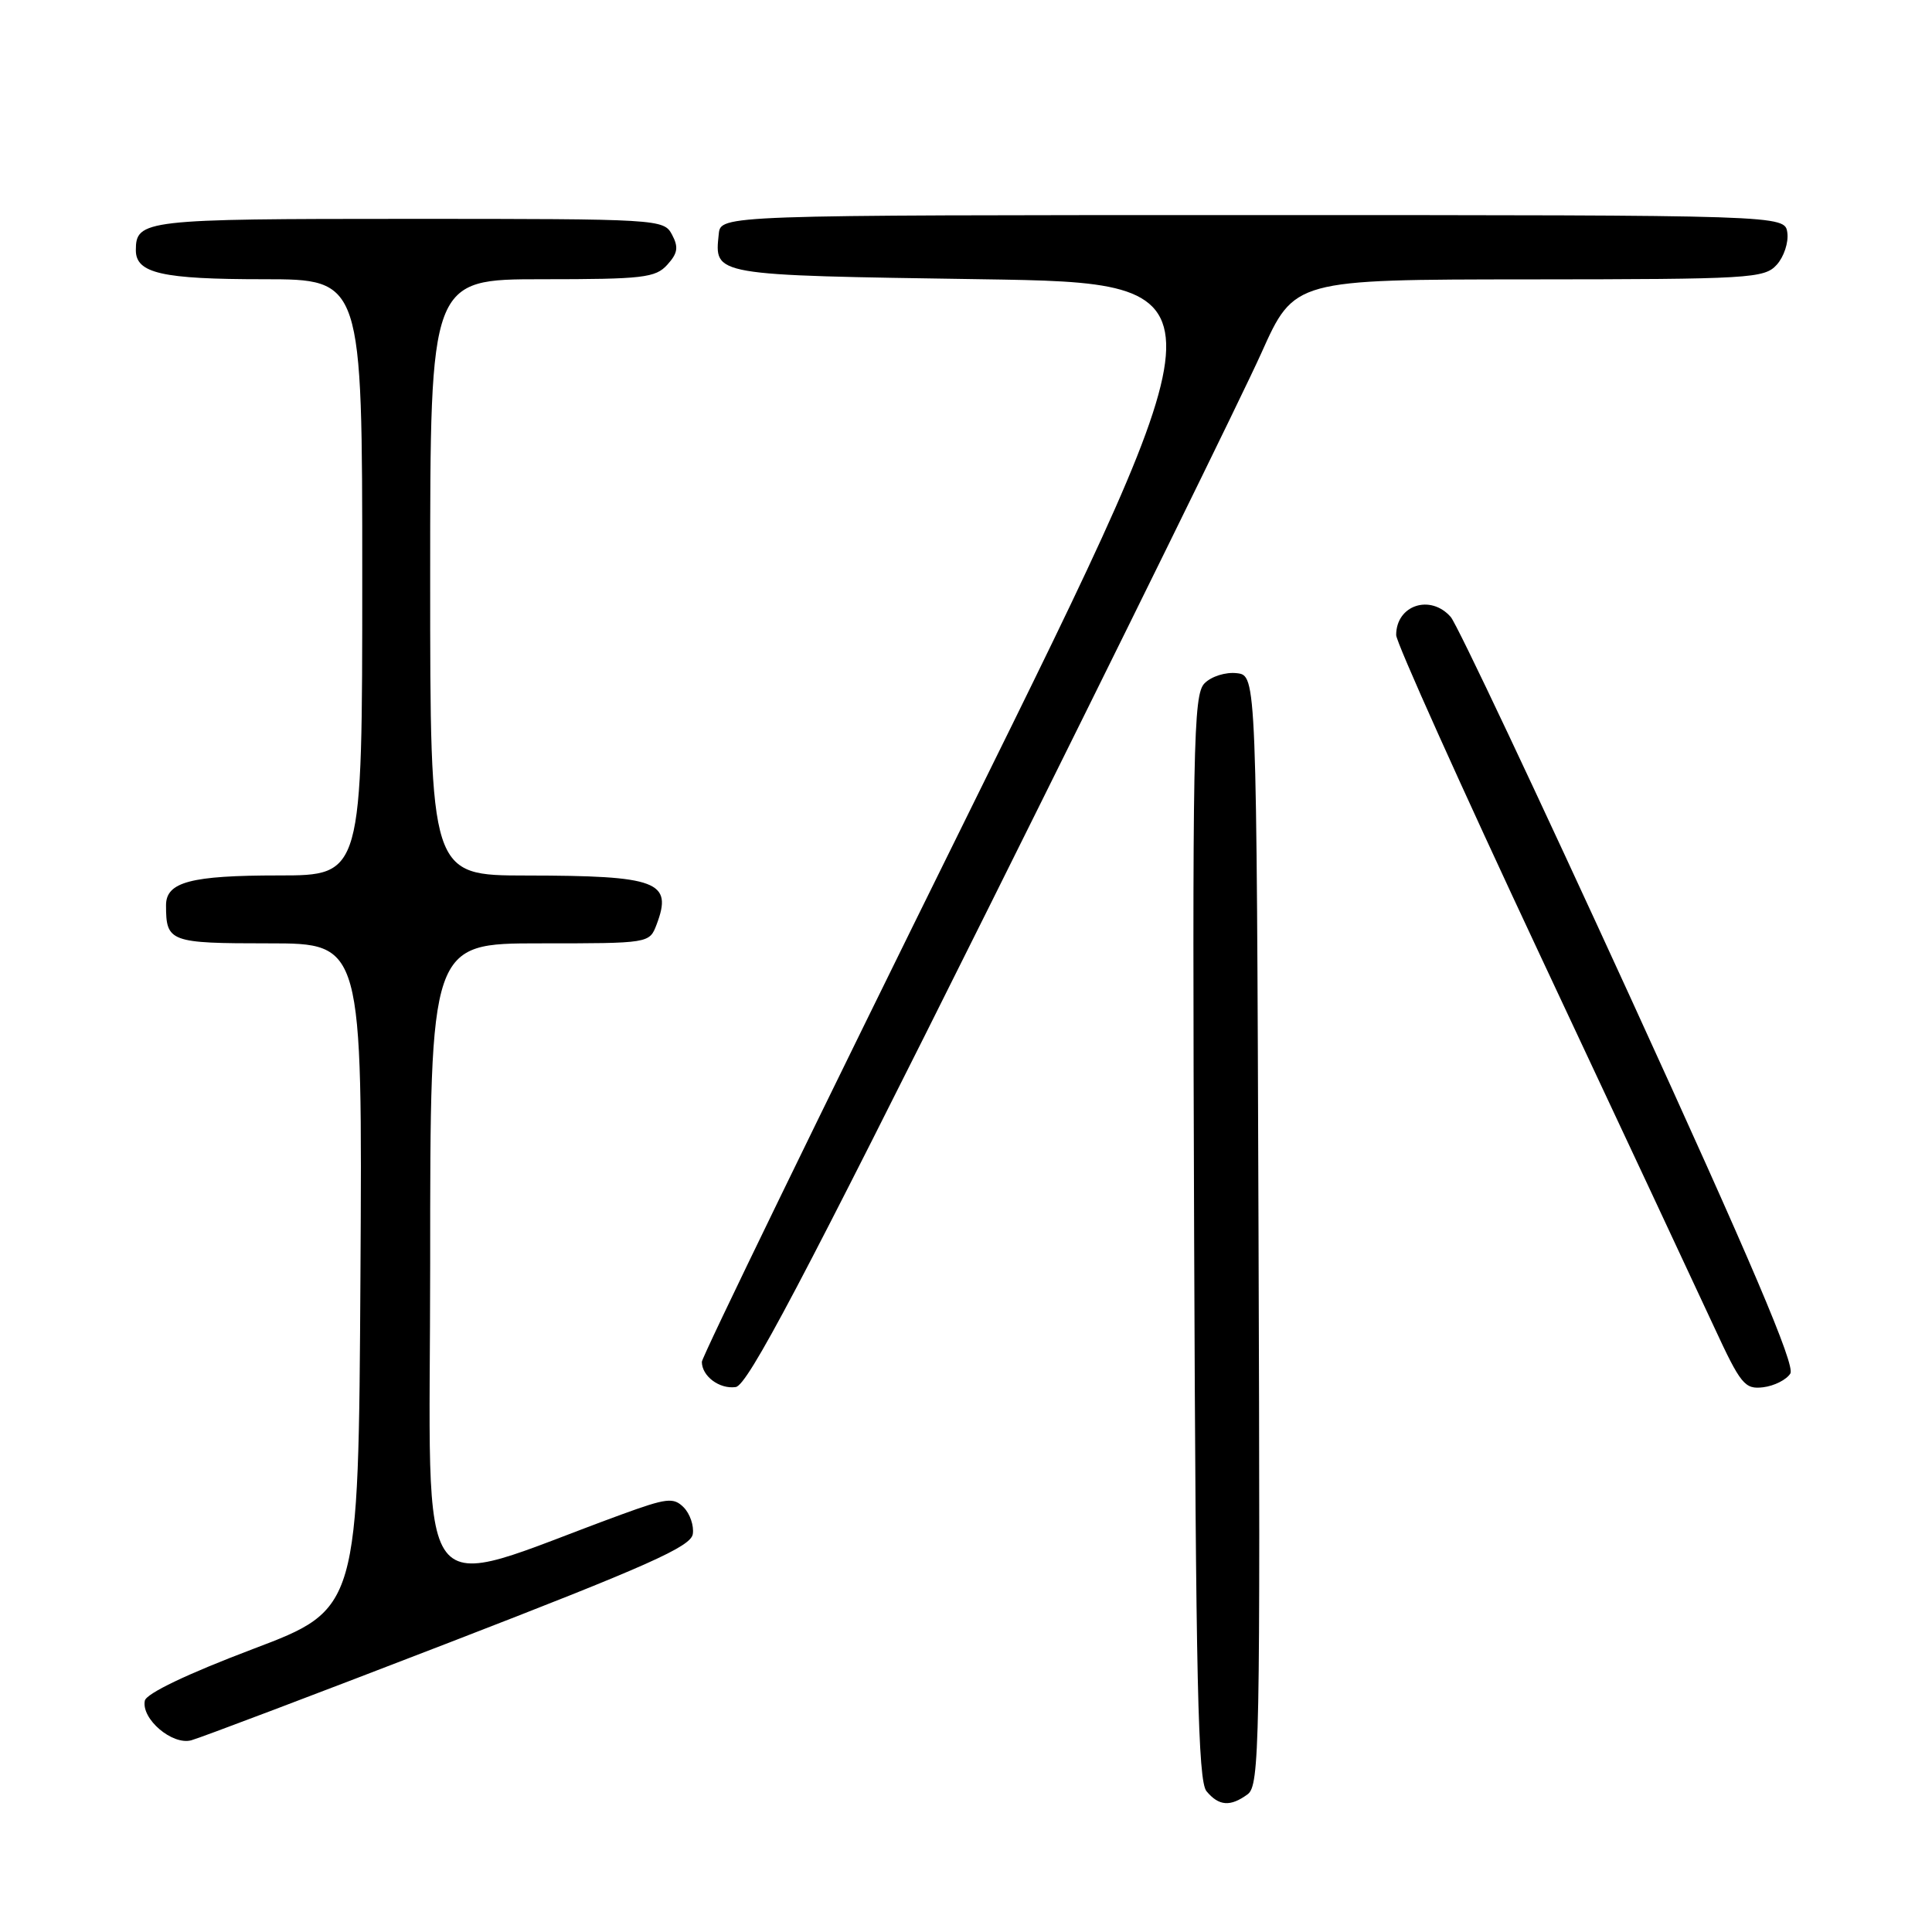 <?xml version="1.0" encoding="UTF-8" standalone="no"?>
<!DOCTYPE svg PUBLIC "-//W3C//DTD SVG 1.1//EN" "http://www.w3.org/Graphics/SVG/1.1/DTD/svg11.dtd" >
<svg xmlns="http://www.w3.org/2000/svg" xmlns:xlink="http://www.w3.org/1999/xlink" version="1.1" viewBox="0 0 256 256">
 <g >
 <path fill="currentColor"
d=" M 165.32 237.75 C 166.90 236.59 167.00 231.21 166.76 163.00 C 166.50 89.50 166.50 89.50 163.88 89.20 C 162.41 89.03 160.52 89.62 159.61 90.54 C 158.11 92.04 157.99 98.45 158.23 163.94 C 158.45 222.99 158.74 235.99 159.87 237.35 C 161.51 239.32 163.03 239.43 165.32 237.75 Z  M 59.50 217.66 C 85.84 207.48 91.55 204.94 91.80 203.27 C 91.97 202.16 91.42 200.57 90.59 199.73 C 89.24 198.38 88.35 198.49 82.29 200.70 C 54.19 210.97 57.00 214.66 57.00 167.46 C 57.00 125.00 57.00 125.00 71.52 125.00 C 86.05 125.00 86.05 125.00 87.00 122.51 C 89.17 116.79 87.16 116.03 69.75 116.01 C 57.00 116.00 57.00 116.00 57.00 76.50 C 57.00 37.00 57.00 37.00 71.85 37.00 C 85.21 37.00 86.86 36.81 88.42 35.08 C 89.81 33.55 89.93 32.75 89.04 31.08 C 87.95 29.04 87.36 29.00 54.16 29.00 C 19.13 29.00 18.00 29.13 18.00 33.16 C 18.00 36.21 21.47 37.00 34.93 37.00 C 48.00 37.00 48.00 37.00 48.00 76.50 C 48.00 116.00 48.00 116.00 36.93 116.00 C 25.27 116.00 22.00 116.87 22.00 119.95 C 22.00 124.82 22.48 125.00 35.62 125.00 C 48.02 125.00 48.02 125.00 47.76 169.11 C 47.50 213.21 47.50 213.21 33.50 218.51 C 24.81 221.80 19.38 224.40 19.19 225.35 C 18.70 227.76 22.81 231.27 25.34 230.60 C 26.53 230.28 41.90 224.46 59.50 217.66 Z  M 131.14 120.00 C 148.54 85.08 164.74 52.12 167.14 46.77 C 171.50 37.04 171.50 37.04 202.60 37.02 C 231.96 37.00 233.79 36.89 235.43 35.08 C 236.38 34.03 237.01 32.12 236.83 30.83 C 236.50 28.50 236.50 28.50 166.00 28.50 C 95.50 28.50 95.50 28.50 95.24 31.00 C 94.67 36.54 94.19 36.46 129.98 37.00 C 163.03 37.50 163.03 37.50 128.02 108.40 C 108.76 147.39 93.00 179.81 93.00 180.45 C 93.00 182.35 95.34 184.10 97.49 183.79 C 99.07 183.56 106.28 169.89 131.14 120.00 Z  M 237.23 182.00 C 237.90 180.91 232.07 167.22 215.96 132.00 C 203.75 105.33 193.07 82.71 192.23 81.75 C 189.53 78.68 185.00 80.18 185.00 84.15 C 185.00 85.11 193.61 104.26 204.13 126.70 C 214.66 149.14 225.00 171.24 227.12 175.82 C 230.66 183.47 231.19 184.11 233.63 183.82 C 235.10 183.64 236.72 182.82 237.23 182.00 Z "/>
</g>
</svg>